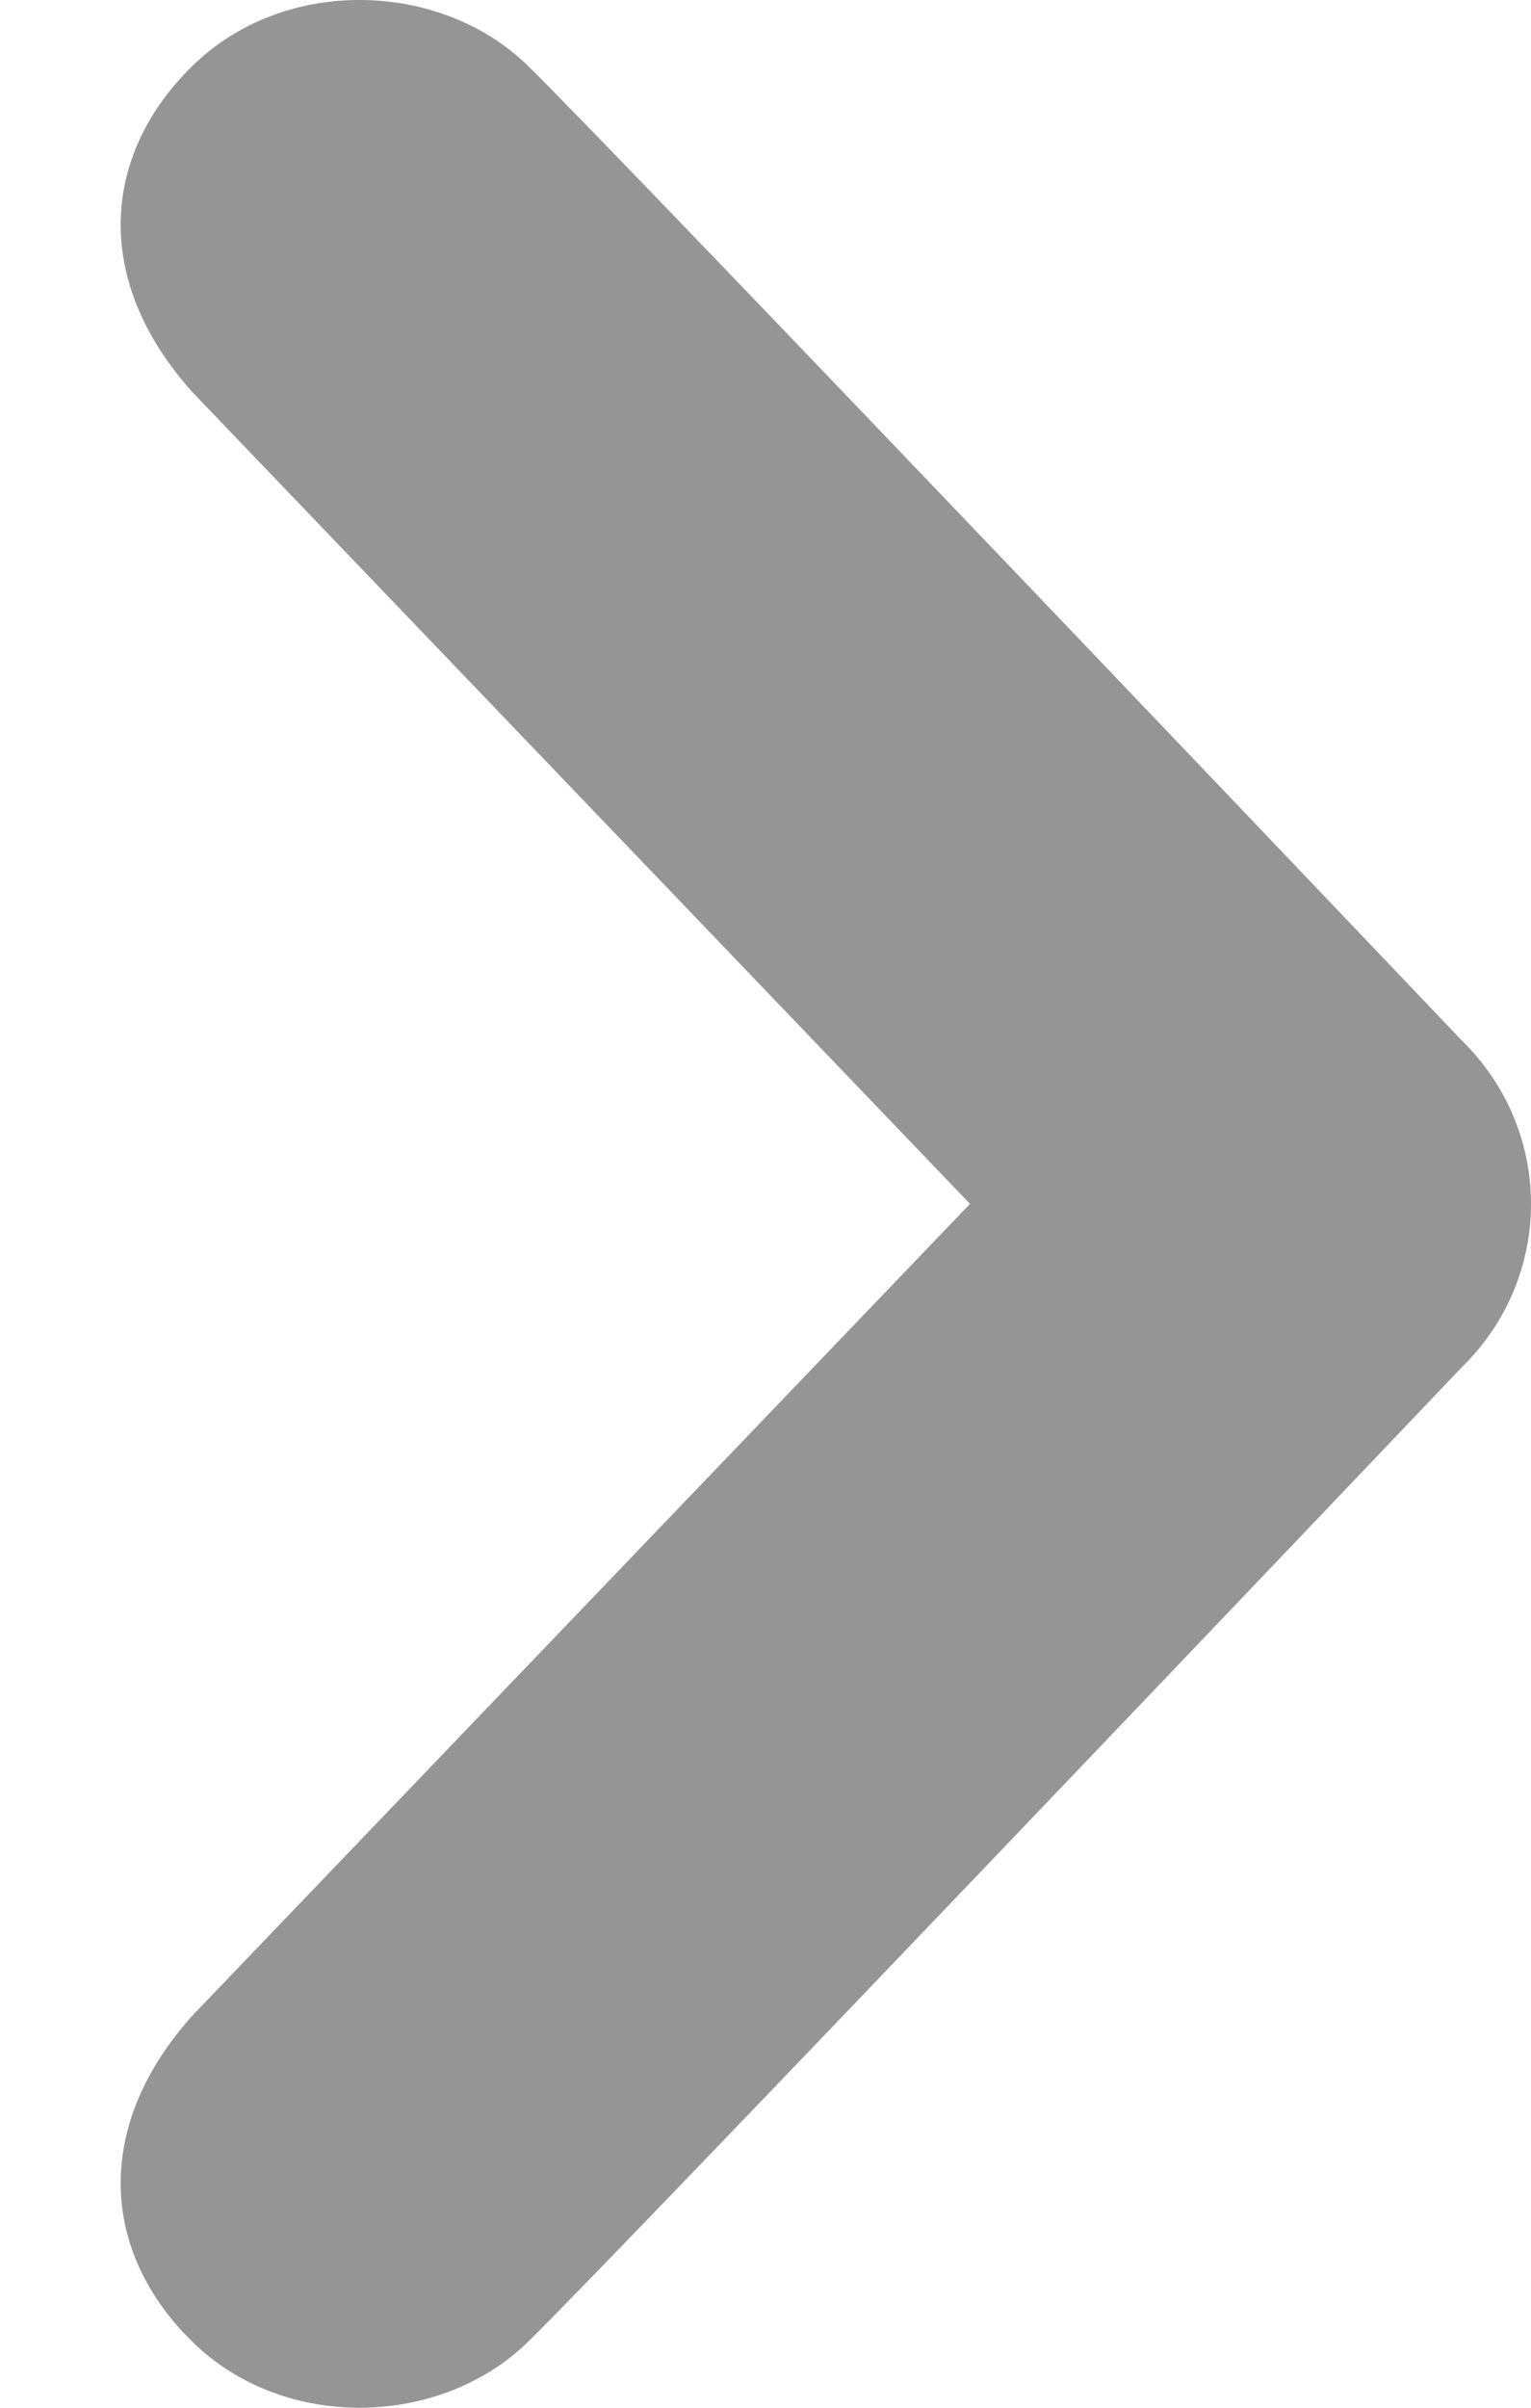 <svg xmlns="http://www.w3.org/2000/svg" width="7" height="11" viewBox="0 0 7 11">
  <path fill="#959595" fill-rule="evenodd" d="M21.587,18.3 C21.19,18.686 17.317,22.753 17.317,22.753 C17.106,22.959 17,23.229 17,23.5 C17,23.771 17.106,24.041 17.317,24.247 C17.317,24.247 21.19,28.314 21.587,28.7 C21.983,29.087 22.696,29.113 23.119,28.7 C23.541,28.288 23.575,27.712 23.118,27.206 L19.565,23.5 L23.118,19.794 C23.575,19.288 23.541,18.712 23.119,18.3 C22.696,17.887 21.983,17.913 21.587,18.3" transform="matrix(-1 0 0 1 24 -18)"/>
</svg>
